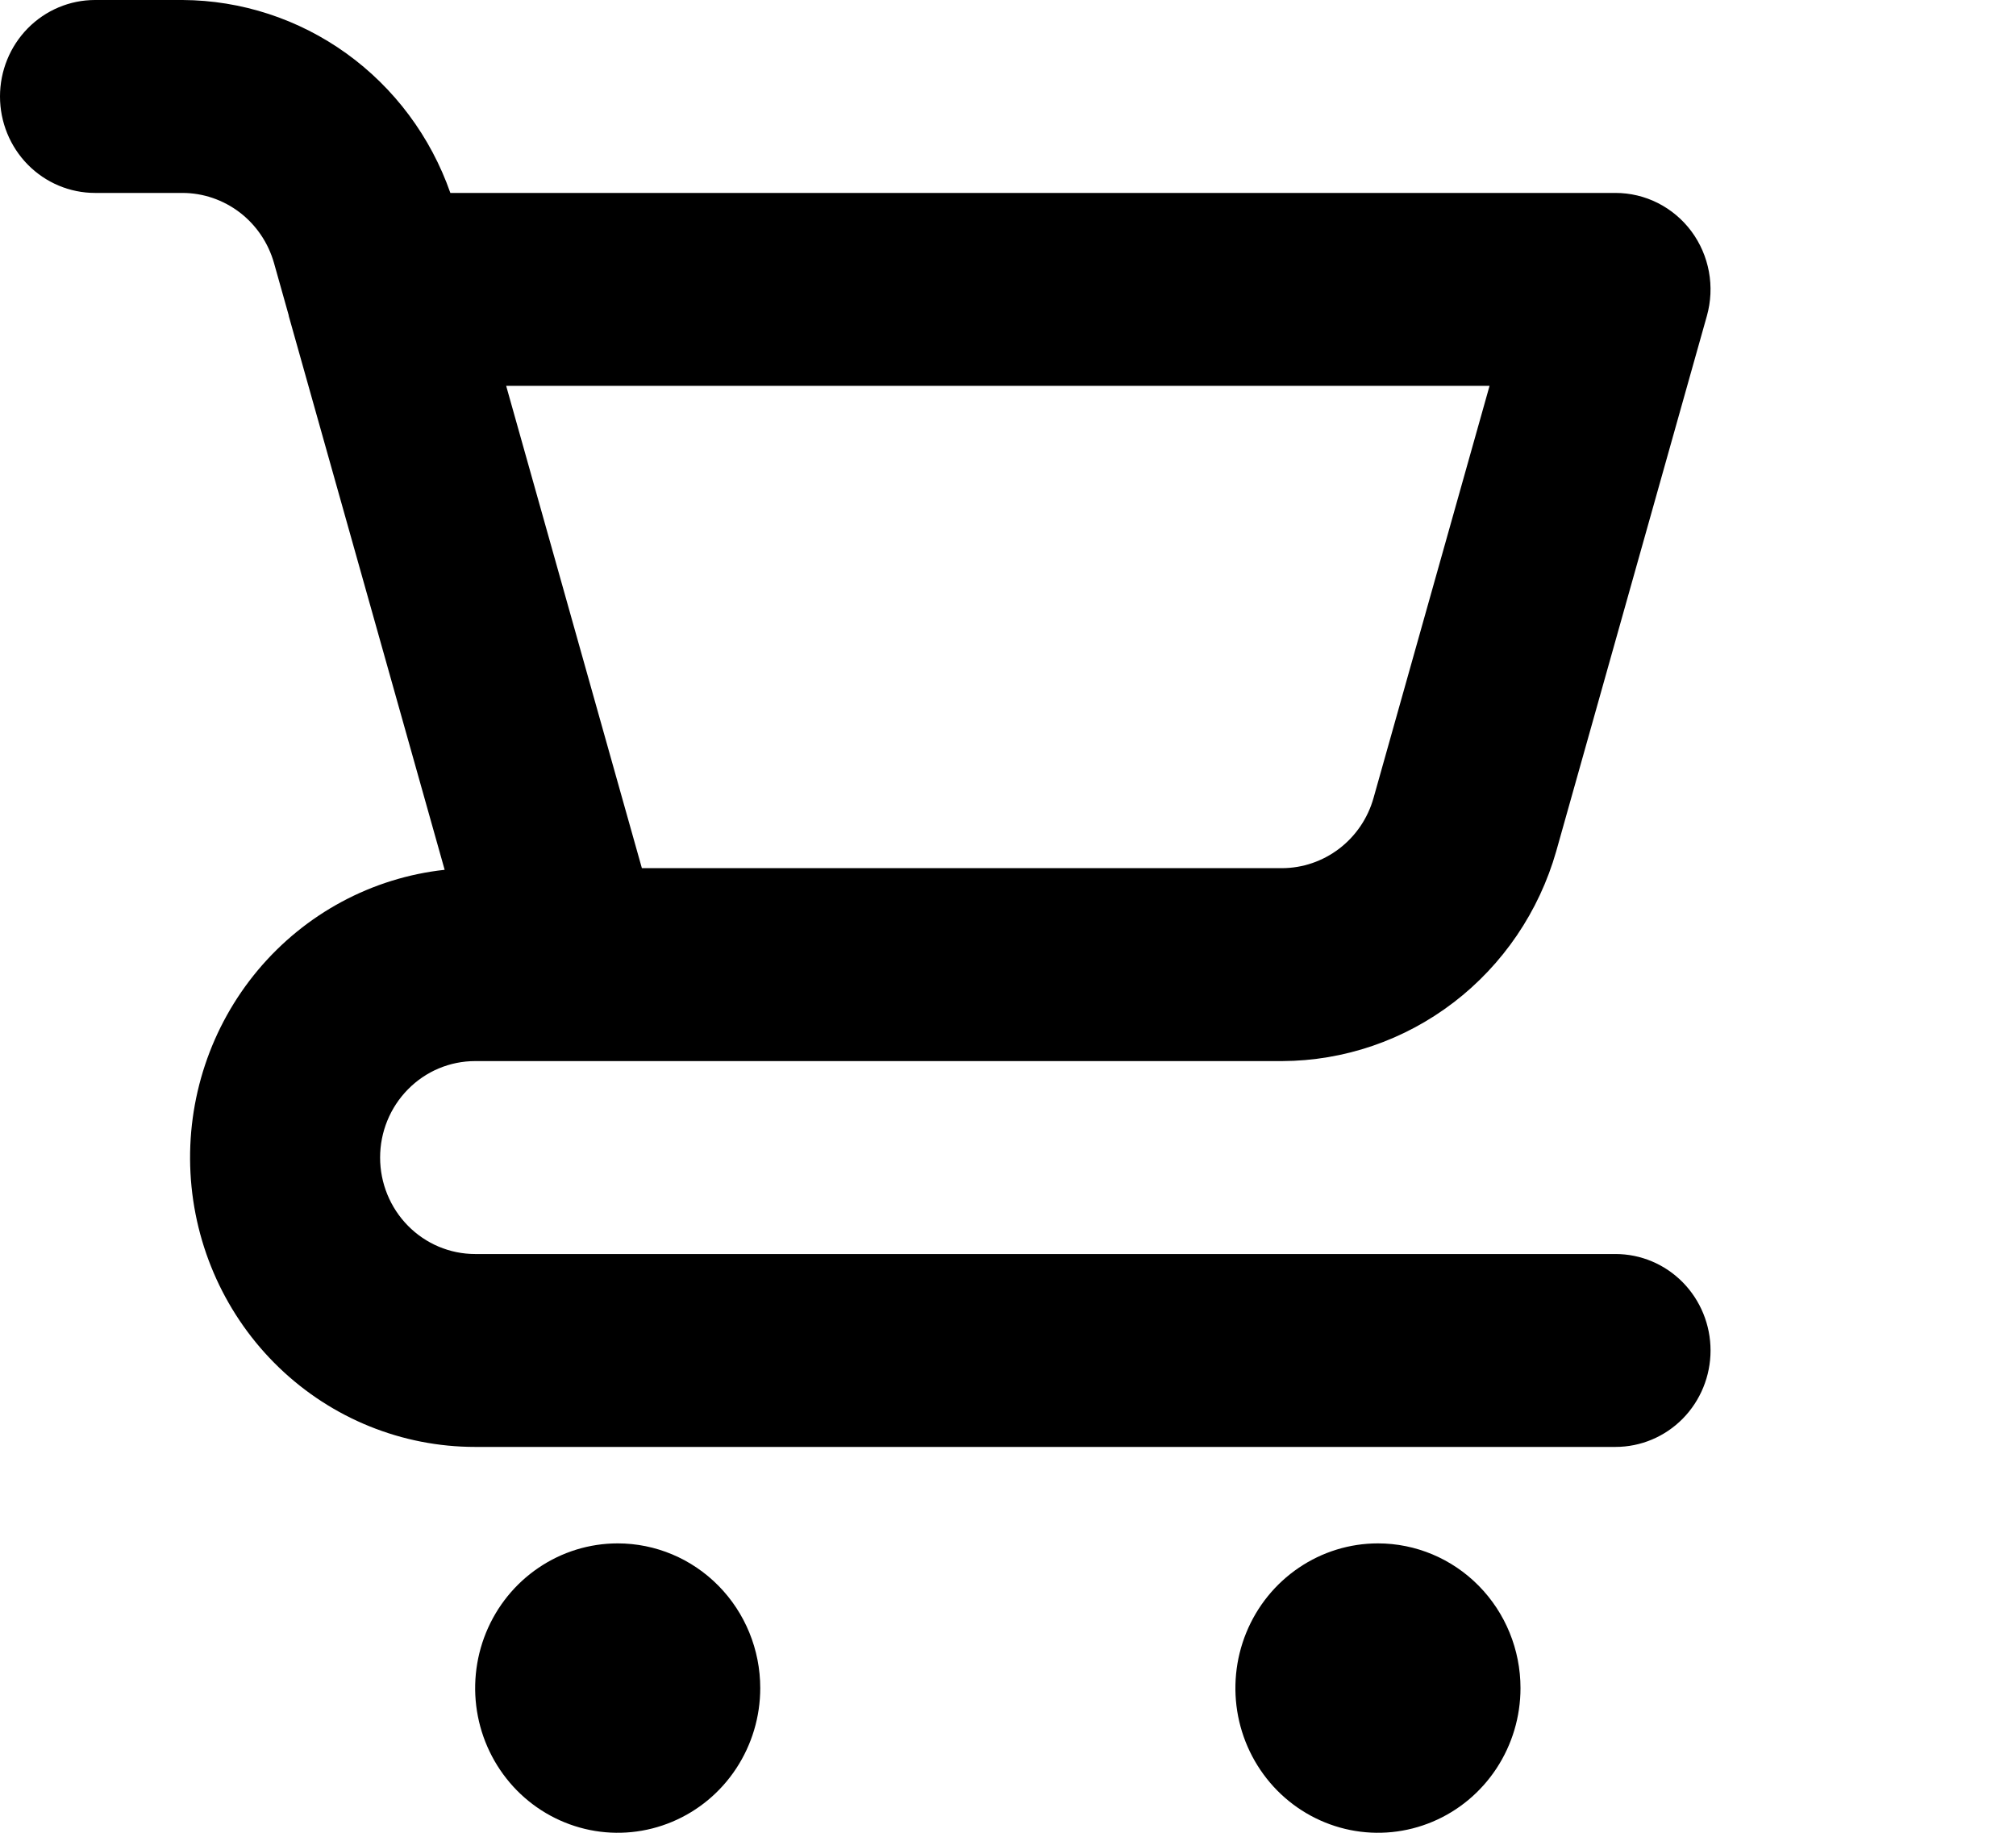 <svg width="66" height="60" viewBox="0 0 66 60" fill="none" xmlns="http://www.w3.org/2000/svg">
<path d="M20.222 50.526C19.299 50.526 18.397 50.804 17.63 51.325C16.862 51.845 16.264 52.585 15.911 53.45C15.558 54.316 15.465 55.268 15.645 56.187C15.825 57.106 16.27 57.95 16.922 58.613C17.575 59.275 18.407 59.726 19.312 59.909C20.217 60.092 21.155 59.998 22.008 59.639C22.861 59.281 23.59 58.674 24.102 57.895C24.615 57.116 24.889 56.2 24.889 55.263C24.889 54.007 24.397 52.802 23.522 51.914C22.647 51.025 21.46 50.526 20.222 50.526ZM52.889 41.053H15.556C14.73 41.053 13.939 40.72 13.356 40.128C12.772 39.535 12.444 38.732 12.444 37.895C12.444 37.057 12.772 36.254 13.356 35.662C13.939 35.069 14.73 34.737 15.556 34.737H41.973C43.999 34.73 45.969 34.057 47.587 32.818C49.205 31.58 50.384 29.842 50.948 27.866L55.88 10.342C56.012 9.872 56.035 9.377 55.947 8.896C55.859 8.416 55.663 7.963 55.373 7.572C55.083 7.182 54.707 6.866 54.276 6.647C53.845 6.429 53.37 6.316 52.889 6.316H14.744C14.1 4.476 12.912 2.882 11.344 1.752C9.775 0.622 7.901 0.01 5.978 0H3.111C2.286 0 1.495 0.333 0.911 0.925C0.328 1.517 0 2.32 0 3.158C0 3.995 0.328 4.799 0.911 5.391C1.495 5.983 2.286 6.316 3.111 6.316H5.978C6.653 6.318 7.309 6.543 7.849 6.955C8.388 7.368 8.781 7.947 8.969 8.606L9.453 10.326L9.453 10.342L14.557 28.475C12.182 28.734 9.996 29.908 8.447 31.755C6.899 33.602 6.108 35.98 6.236 38.402C6.364 40.823 7.401 43.102 9.135 44.77C10.869 46.439 13.167 47.368 15.556 47.368H52.889C53.714 47.368 54.505 47.036 55.089 46.444C55.672 45.851 56 45.048 56 44.211C56 43.373 55.672 42.57 55.089 41.978C54.505 41.385 53.714 41.053 52.889 41.053ZM48.765 12.632L44.965 26.13C44.778 26.789 44.385 27.368 43.845 27.781C43.305 28.194 42.648 28.419 41.973 28.421H21.014L20.221 25.604L16.571 12.632H48.765ZM45.111 50.526C44.188 50.526 43.286 50.804 42.519 51.325C41.751 51.845 41.153 52.585 40.8 53.45C40.447 54.316 40.354 55.268 40.534 56.187C40.714 57.106 41.159 57.95 41.811 58.613C42.464 59.275 43.295 59.726 44.201 59.909C45.106 60.092 46.044 59.998 46.897 59.639C47.75 59.281 48.478 58.674 48.991 57.895C49.504 57.116 49.778 56.2 49.778 55.263C49.778 54.007 49.286 52.802 48.411 51.914C47.536 51.025 46.349 50.526 45.111 50.526Z" fill="currentColor"/>
</svg>